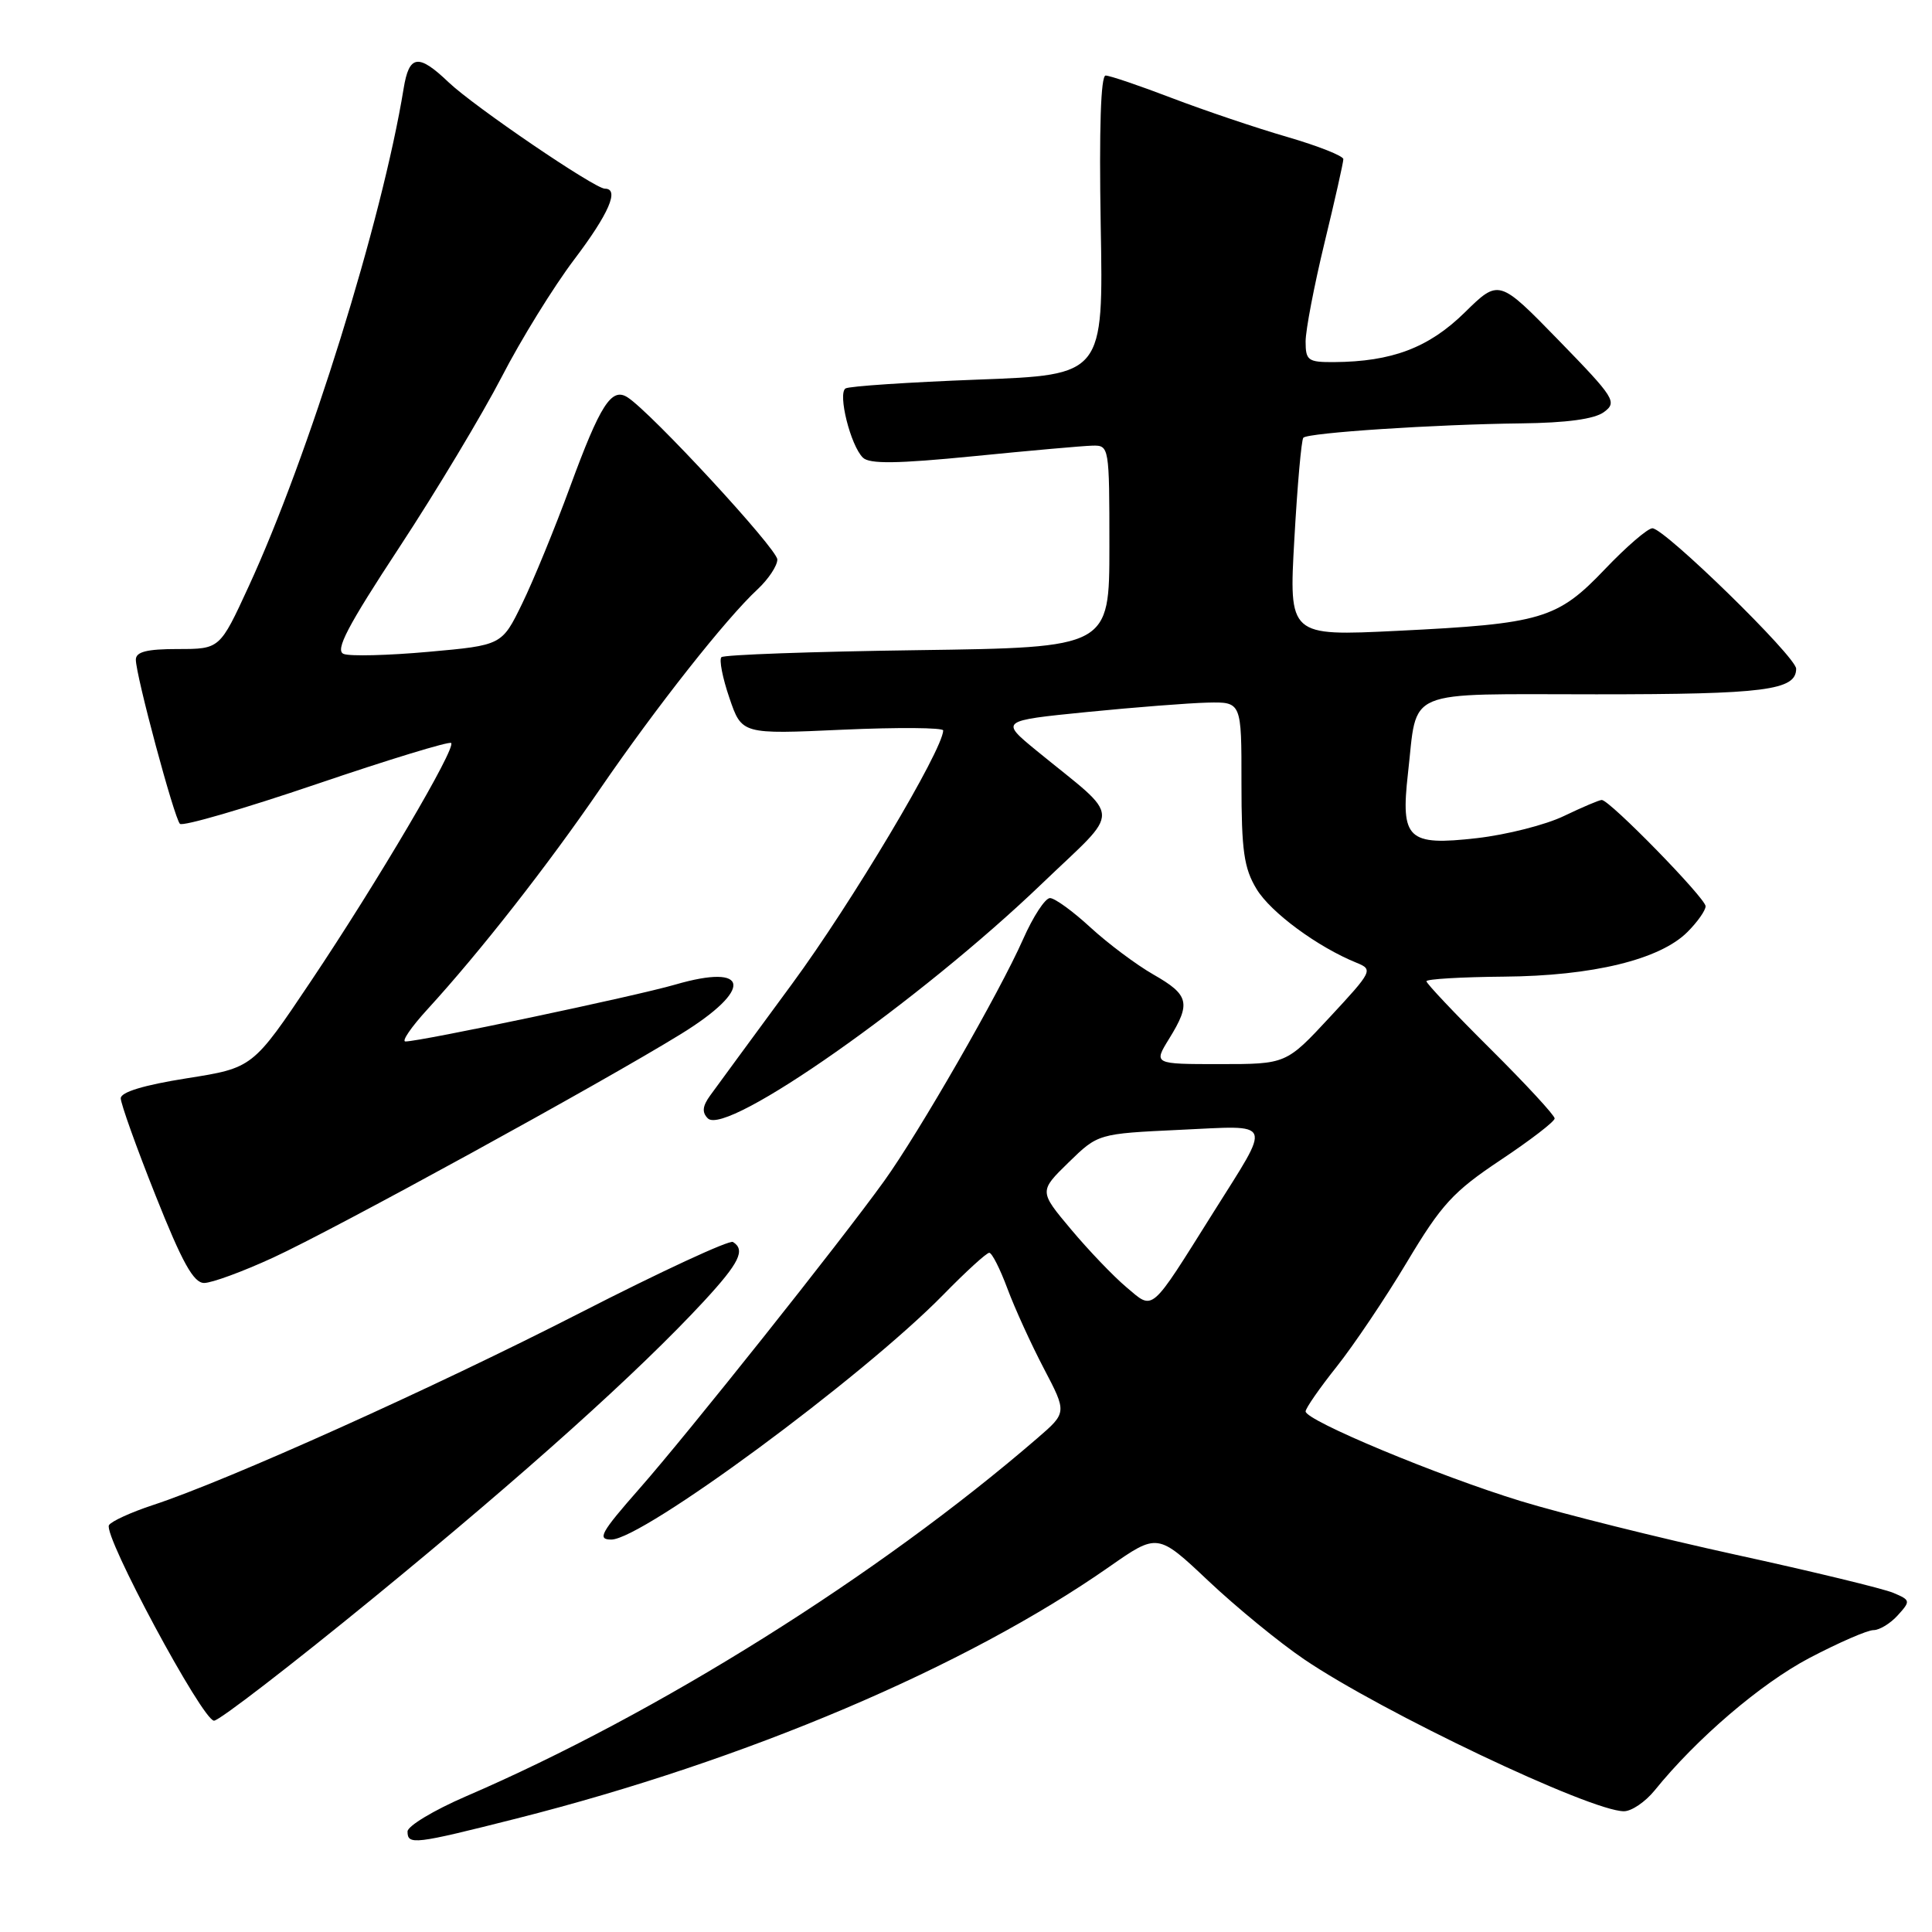 <?xml version="1.0" encoding="UTF-8" standalone="no"?>
<!DOCTYPE svg PUBLIC "-//W3C//DTD SVG 1.1//EN" "http://www.w3.org/Graphics/SVG/1.1/DTD/svg11.dtd" >
<svg xmlns="http://www.w3.org/2000/svg" xmlns:xlink="http://www.w3.org/1999/xlink" version="1.1" viewBox="0 0 256 256">
 <g >
 <path fill="currentColor"
d=" M 68.50 240.95 C 98.89 233.25 127.93 220.92 146.95 207.63 C 153.39 203.13 153.39 203.13 160.12 209.48 C 163.82 212.97 169.53 217.65 172.81 219.87 C 183.12 226.87 210.75 240.00 215.18 240.00 C 216.19 240.00 218.01 238.76 219.24 237.25 C 224.80 230.37 233.32 223.08 239.76 219.69 C 243.63 217.66 247.44 216.00 248.24 216.00 C 249.04 216.00 250.49 215.12 251.47 214.03 C 253.18 212.14 253.16 212.03 250.87 211.06 C 249.57 210.51 240.18 208.23 230.00 206.01 C 219.82 203.78 207.00 200.58 201.50 198.90 C 190.56 195.55 173.00 188.23 173.00 187.02 C 173.00 186.60 174.85 183.94 177.10 181.11 C 179.36 178.27 183.56 172.03 186.43 167.23 C 191.00 159.59 192.55 157.90 198.82 153.72 C 202.77 151.09 206.00 148.61 206.00 148.20 C 206.00 147.79 202.18 143.65 197.50 139.00 C 192.82 134.35 189.00 130.31 189.01 130.02 C 189.01 129.73 193.62 129.46 199.26 129.41 C 211.03 129.32 219.95 127.15 223.60 123.49 C 224.92 122.17 226.00 120.64 226.00 120.08 C 226.00 119.02 213.29 106.00 212.24 106.00 C 211.91 106.00 209.66 106.96 207.24 108.12 C 204.83 109.29 199.63 110.61 195.68 111.06 C 186.53 112.10 185.58 111.20 186.56 102.50 C 187.87 91.06 185.62 92.00 211.54 92.00 C 233.85 92.00 238.00 91.47 238.00 88.61 C 238.00 87.03 220.56 70.00 218.95 70.00 C 218.33 70.00 215.50 72.44 212.66 75.42 C 206.35 82.04 204.28 82.65 185.14 83.59 C 170.78 84.29 170.78 84.29 171.51 71.40 C 171.91 64.30 172.44 58.27 172.70 58.00 C 173.31 57.34 190.20 56.23 201.56 56.10 C 207.59 56.03 211.26 55.53 212.52 54.61 C 214.32 53.29 213.98 52.75 206.52 45.08 C 198.61 36.96 198.61 36.96 194.06 41.43 C 189.31 46.08 184.44 47.93 176.75 47.98 C 173.32 48.00 173.00 47.77 173.00 45.25 C 173.00 43.74 174.13 37.86 175.50 32.19 C 176.88 26.51 178.00 21.52 178.00 21.09 C 178.00 20.66 174.66 19.34 170.58 18.15 C 166.50 16.97 159.64 14.65 155.33 13.01 C 151.02 11.36 147.05 10.01 146.50 10.01 C 145.86 10.01 145.63 17.05 145.85 29.84 C 146.21 49.68 146.21 49.68 129.56 50.30 C 120.41 50.65 112.53 51.17 112.04 51.47 C 110.98 52.13 112.70 59.04 114.34 60.64 C 115.21 61.50 118.88 61.45 129.00 60.45 C 136.43 59.71 143.51 59.08 144.75 59.05 C 146.97 59.00 147.00 59.15 147.00 72.40 C 147.00 85.80 147.00 85.80 121.58 86.15 C 107.60 86.34 95.90 86.76 95.59 87.08 C 95.27 87.40 95.74 89.83 96.65 92.48 C 98.29 97.30 98.29 97.30 111.64 96.69 C 118.99 96.36 124.99 96.41 124.98 96.79 C 124.90 99.42 112.83 119.66 104.96 130.36 C 99.76 137.44 94.87 144.09 94.10 145.16 C 93.08 146.57 92.99 147.39 93.79 148.19 C 96.24 150.64 121.90 132.60 138.06 117.09 C 148.74 106.84 148.82 108.85 137.39 99.50 C 132.51 95.50 132.51 95.50 144.00 94.35 C 150.33 93.72 157.53 93.16 160.00 93.10 C 164.51 93.00 164.51 93.00 164.50 103.75 C 164.50 112.73 164.83 115.04 166.50 117.80 C 168.37 120.90 174.60 125.49 179.77 127.58 C 181.96 128.47 181.85 128.70 176.23 134.75 C 170.43 141.00 170.43 141.00 161.63 141.00 C 152.84 141.00 152.84 141.00 154.92 137.63 C 157.83 132.92 157.56 131.83 152.85 129.14 C 150.57 127.84 146.81 125.02 144.49 122.89 C 142.17 120.75 139.76 119.00 139.13 119.00 C 138.49 119.00 136.89 121.45 135.57 124.44 C 132.45 131.50 121.76 150.10 117.15 156.50 C 111.27 164.67 91.13 189.98 84.73 197.25 C 79.60 203.09 79.09 204.00 81.00 204.00 C 85.12 204.00 114.24 182.52 124.97 171.58 C 127.97 168.51 130.72 166.00 131.08 166.00 C 131.44 166.00 132.52 168.14 133.49 170.75 C 134.46 173.36 136.64 178.13 138.32 181.34 C 141.38 187.18 141.38 187.18 137.44 190.58 C 116.38 208.76 87.15 227.08 61.75 238.02 C 57.49 239.86 54.00 241.96 54.00 242.68 C 54.00 244.50 54.87 244.40 68.50 240.95 Z  M 49.56 211.67 C 69.70 195.18 84.63 181.76 93.29 172.40 C 97.97 167.33 98.81 165.62 97.12 164.57 C 96.64 164.28 87.53 168.50 76.87 173.96 C 57.53 183.86 30.17 196.18 20.26 199.43 C 17.38 200.38 14.76 201.57 14.44 202.09 C 13.63 203.41 26.84 228.00 28.36 228.00 C 29.05 228.00 38.58 220.65 49.56 211.67 Z  M 36.19 166.64 C 44.30 162.92 79.71 143.50 90.25 137.00 C 99.83 131.09 99.39 127.58 89.45 130.47 C 84.15 132.01 55.73 138.00 53.72 138.00 C 53.18 138.00 54.49 136.09 56.63 133.75 C 63.58 126.16 72.54 114.72 79.54 104.50 C 86.97 93.67 96.22 81.94 100.39 78.08 C 101.82 76.74 103.00 74.97 103.00 74.14 C 103.00 72.74 86.25 54.61 83.14 52.64 C 81.03 51.30 79.54 53.61 75.54 64.50 C 73.52 70.00 70.66 76.97 69.18 80.00 C 66.50 85.50 66.50 85.50 56.78 86.37 C 51.44 86.85 46.38 86.98 45.54 86.65 C 44.36 86.20 46.00 83.05 52.93 72.50 C 57.83 65.04 63.92 54.88 66.48 49.94 C 69.03 44.99 73.35 38.01 76.06 34.42 C 80.69 28.31 82.12 25.00 80.15 25.00 C 78.80 25.00 62.81 14.11 59.45 10.91 C 55.43 7.07 54.21 7.24 53.48 11.75 C 50.63 29.21 40.90 60.47 32.93 77.75 C 29.13 86.00 29.13 86.00 23.56 86.00 C 19.44 86.00 18.00 86.37 18.00 87.41 C 18.00 89.49 23.08 108.39 23.84 109.16 C 24.21 109.53 32.34 107.16 41.91 103.91 C 51.49 100.65 59.53 98.20 59.78 98.45 C 60.46 99.12 50.04 116.82 41.20 130.01 C 33.50 141.50 33.50 141.50 24.75 142.88 C 19.06 143.78 16.00 144.71 16.00 145.53 C 16.00 146.23 18.07 152.03 20.61 158.40 C 24.15 167.31 25.65 170.00 27.05 170.00 C 28.06 170.00 32.18 168.49 36.19 166.64 Z  M 149.24 170.55 C 147.53 169.11 144.23 165.66 141.91 162.89 C 137.68 157.85 137.68 157.85 141.59 154.03 C 145.50 150.22 145.50 150.22 156.32 149.71 C 168.92 149.13 168.56 148.25 160.77 160.66 C 152.28 174.18 152.91 173.64 149.24 170.55 Z "/>
</g>
</svg>